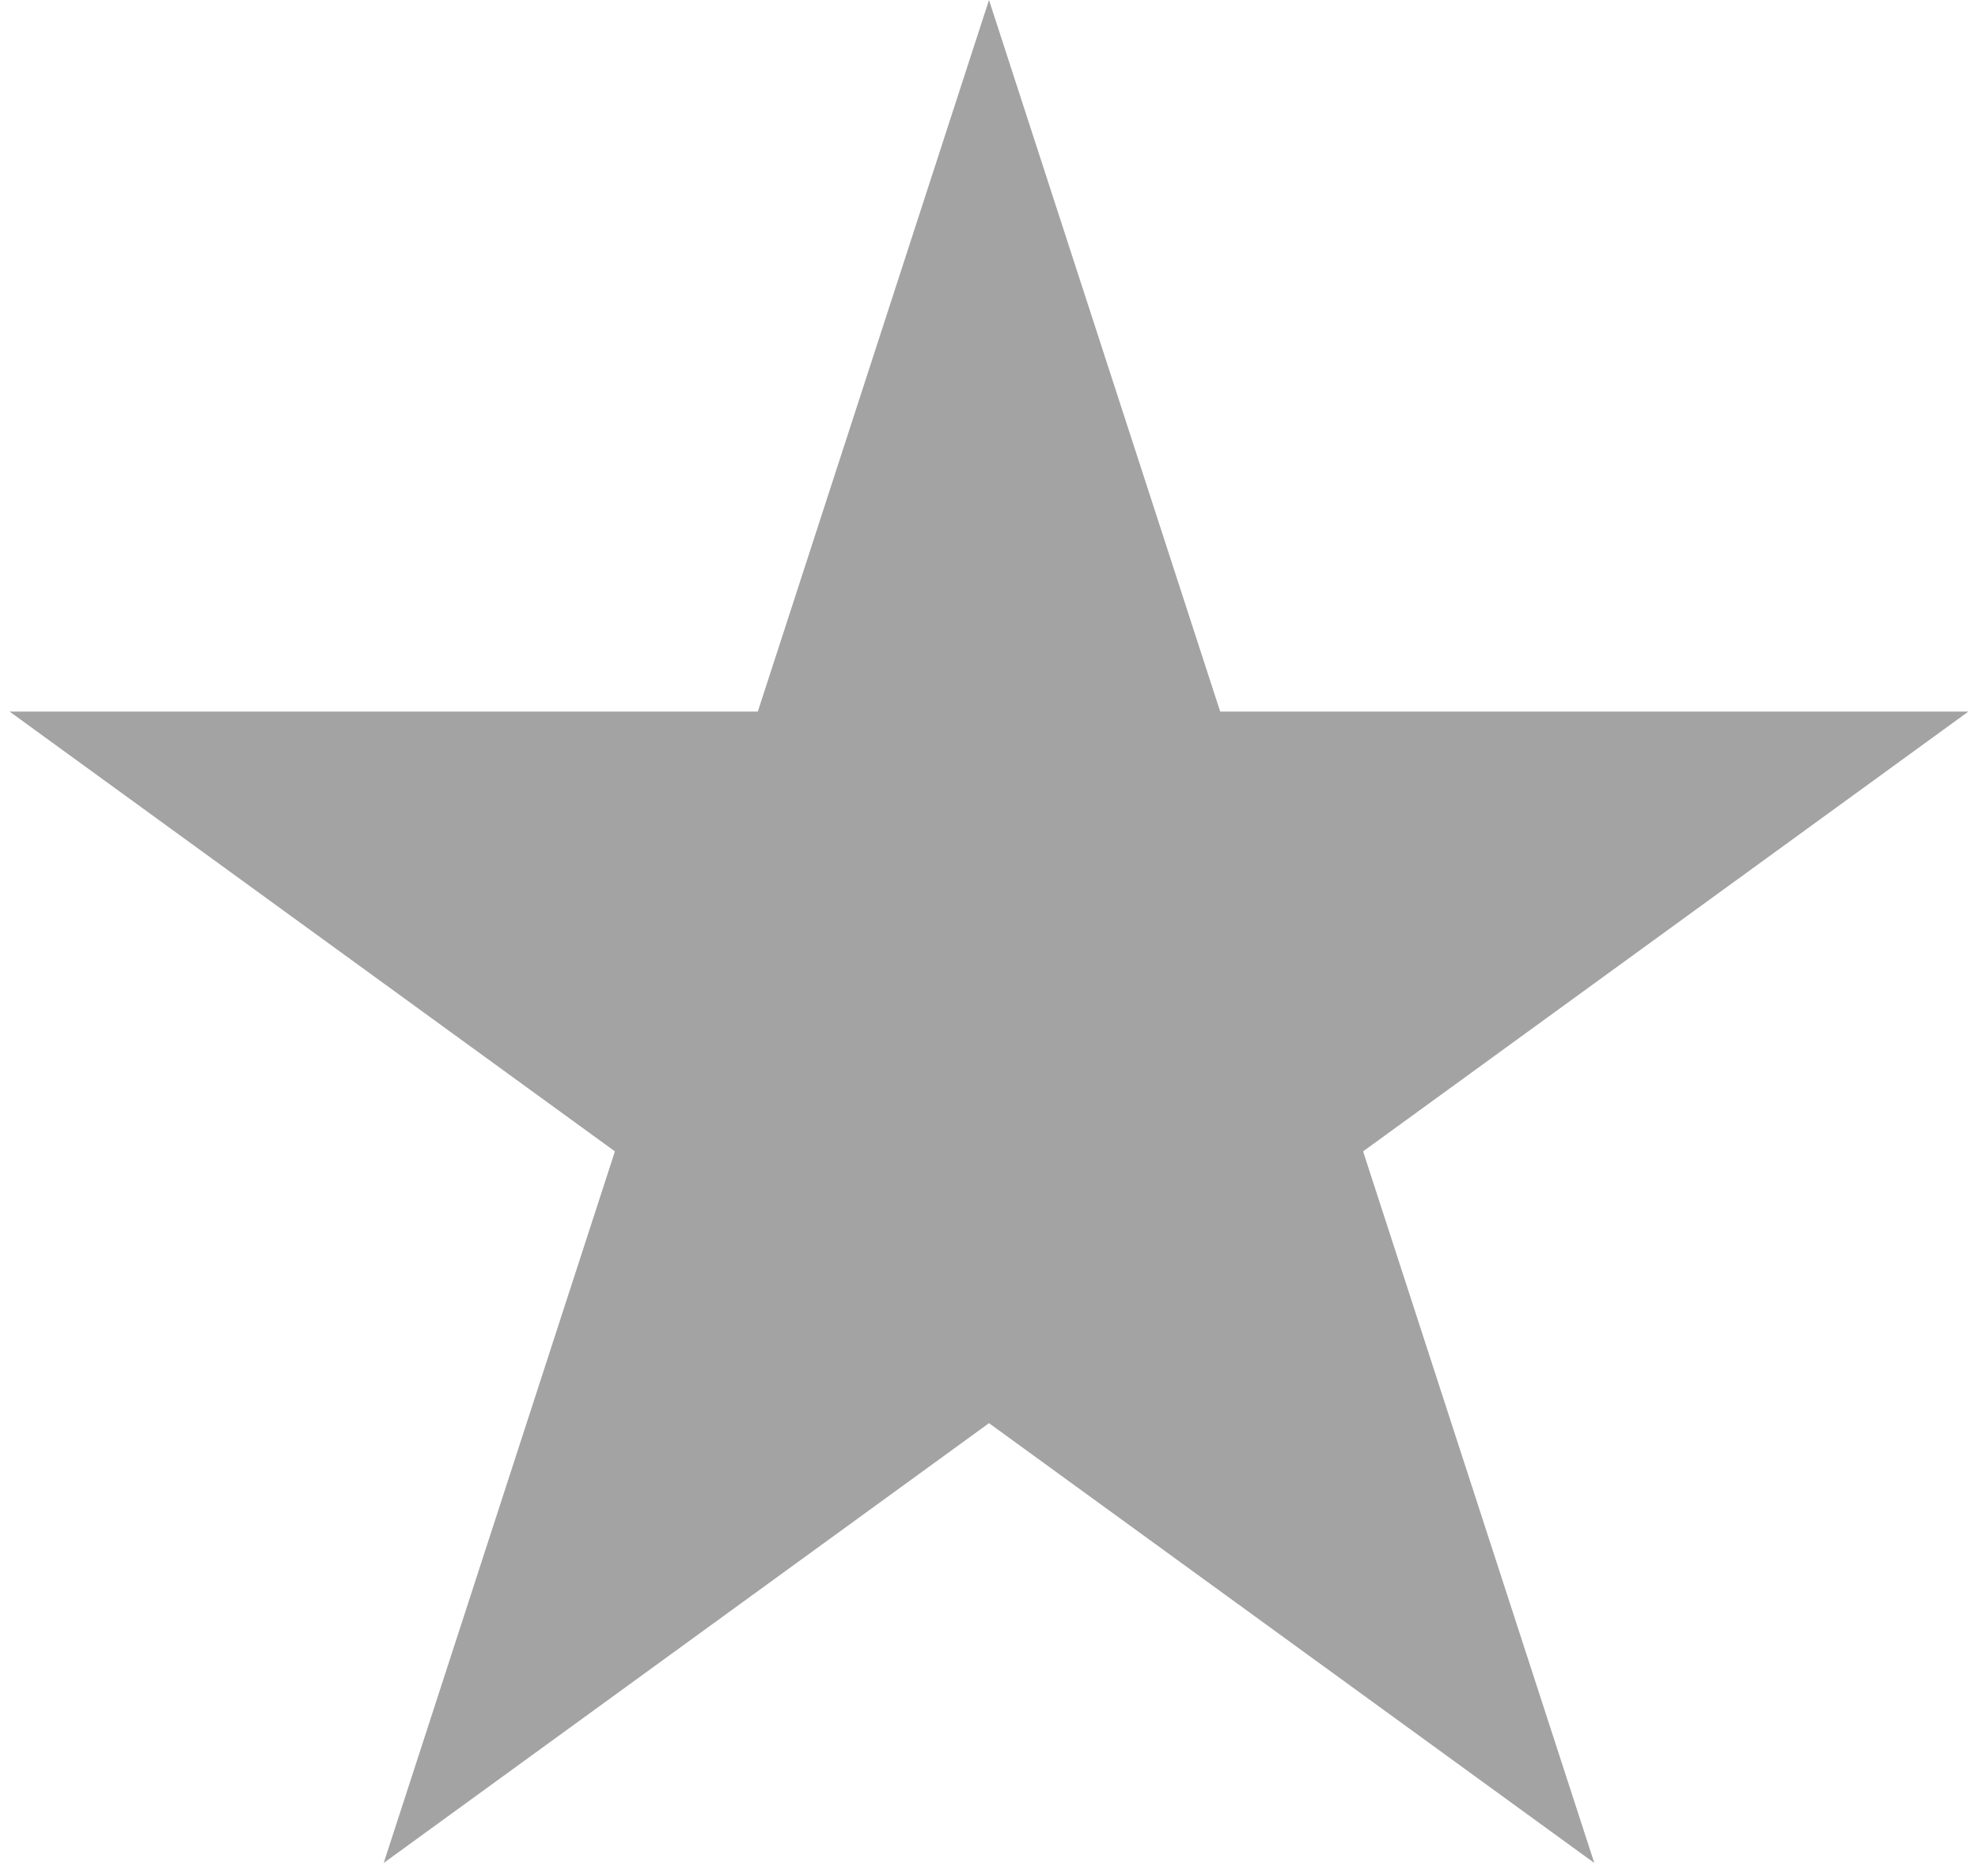 <svg width="97" height="92" viewBox="0 0 97 92" fill="none" xmlns="http://www.w3.org/2000/svg">
<path d="M48.5 0L59.838 34.895H96.528L66.845 56.461L78.183 91.355L48.5 69.789L18.817 91.355L30.155 56.461L0.472 34.895H37.162L48.5 0Z" fill="#A3A3A3"/>
</svg>
